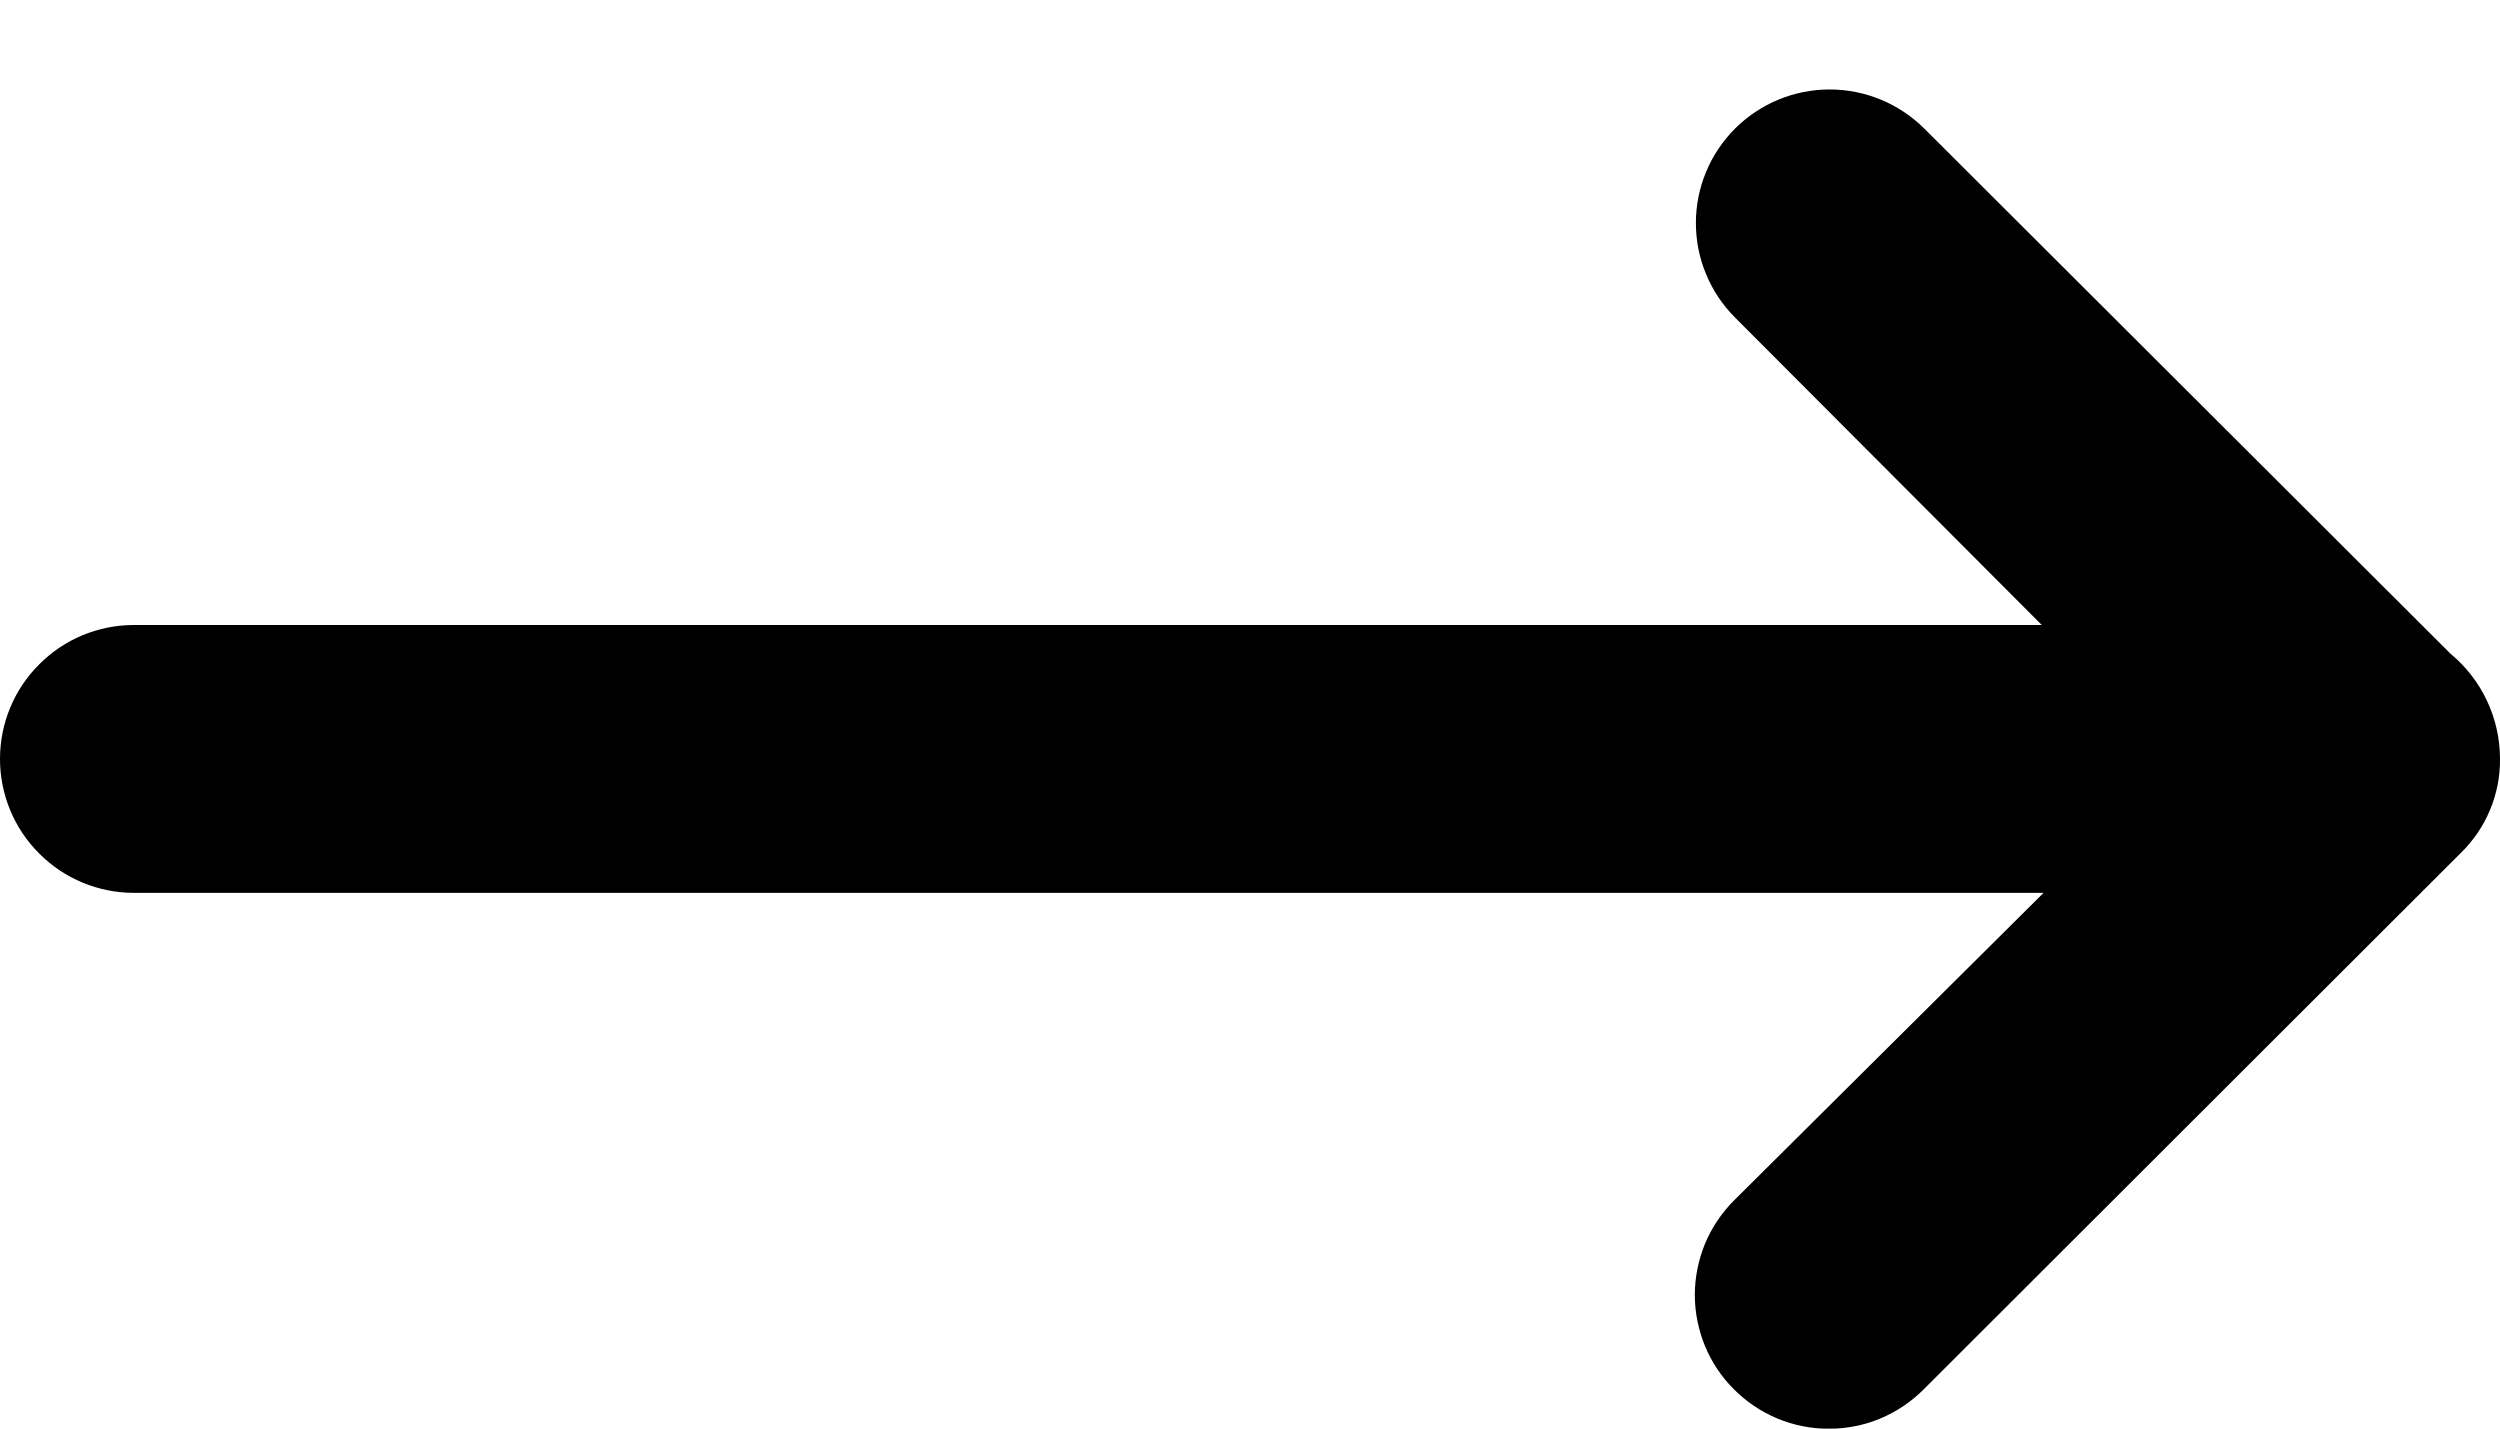 <svg width="14" height="8" viewBox="0 0 14 8" fill="none" xmlns="http://www.w3.org/2000/svg">
<path class='zxc' d="M14 4.25C14 4.137 13.975 4.026 13.927 3.924C13.879 3.822 13.809 3.732 13.722 3.66L10.776 0.72C10.635 0.58 10.445 0.501 10.246 0.501C10.047 0.501 9.857 0.58 9.716 0.72C9.647 0.79 9.591 0.872 9.554 0.963C9.516 1.054 9.497 1.151 9.497 1.249C9.497 1.347 9.516 1.445 9.554 1.535C9.591 1.626 9.647 1.709 9.716 1.778L11.434 3.5L0.75 3.5C0.551 3.5 0.36 3.579 0.22 3.72C0.079 3.86 -1.72649e-07 4.051 -1.63954e-07 4.25C-1.5526e-07 4.449 0.079 4.64 0.22 4.78C0.36 4.921 0.551 5 0.75 5L11.444 5L9.711 6.722C9.641 6.792 9.586 6.874 9.548 6.965C9.511 7.056 9.491 7.153 9.491 7.252C9.491 7.35 9.511 7.447 9.548 7.538C9.586 7.629 9.641 7.712 9.711 7.781C9.781 7.851 9.863 7.906 9.954 7.944C10.045 7.982 10.143 8.001 10.242 8.001C10.34 8.001 10.438 7.982 10.529 7.944C10.62 7.906 10.702 7.851 10.772 7.781L13.78 4.777C13.85 4.709 13.906 4.627 13.944 4.536C13.982 4.445 14.001 4.348 14 4.25Z" fill='currentColor'/>
</svg>
